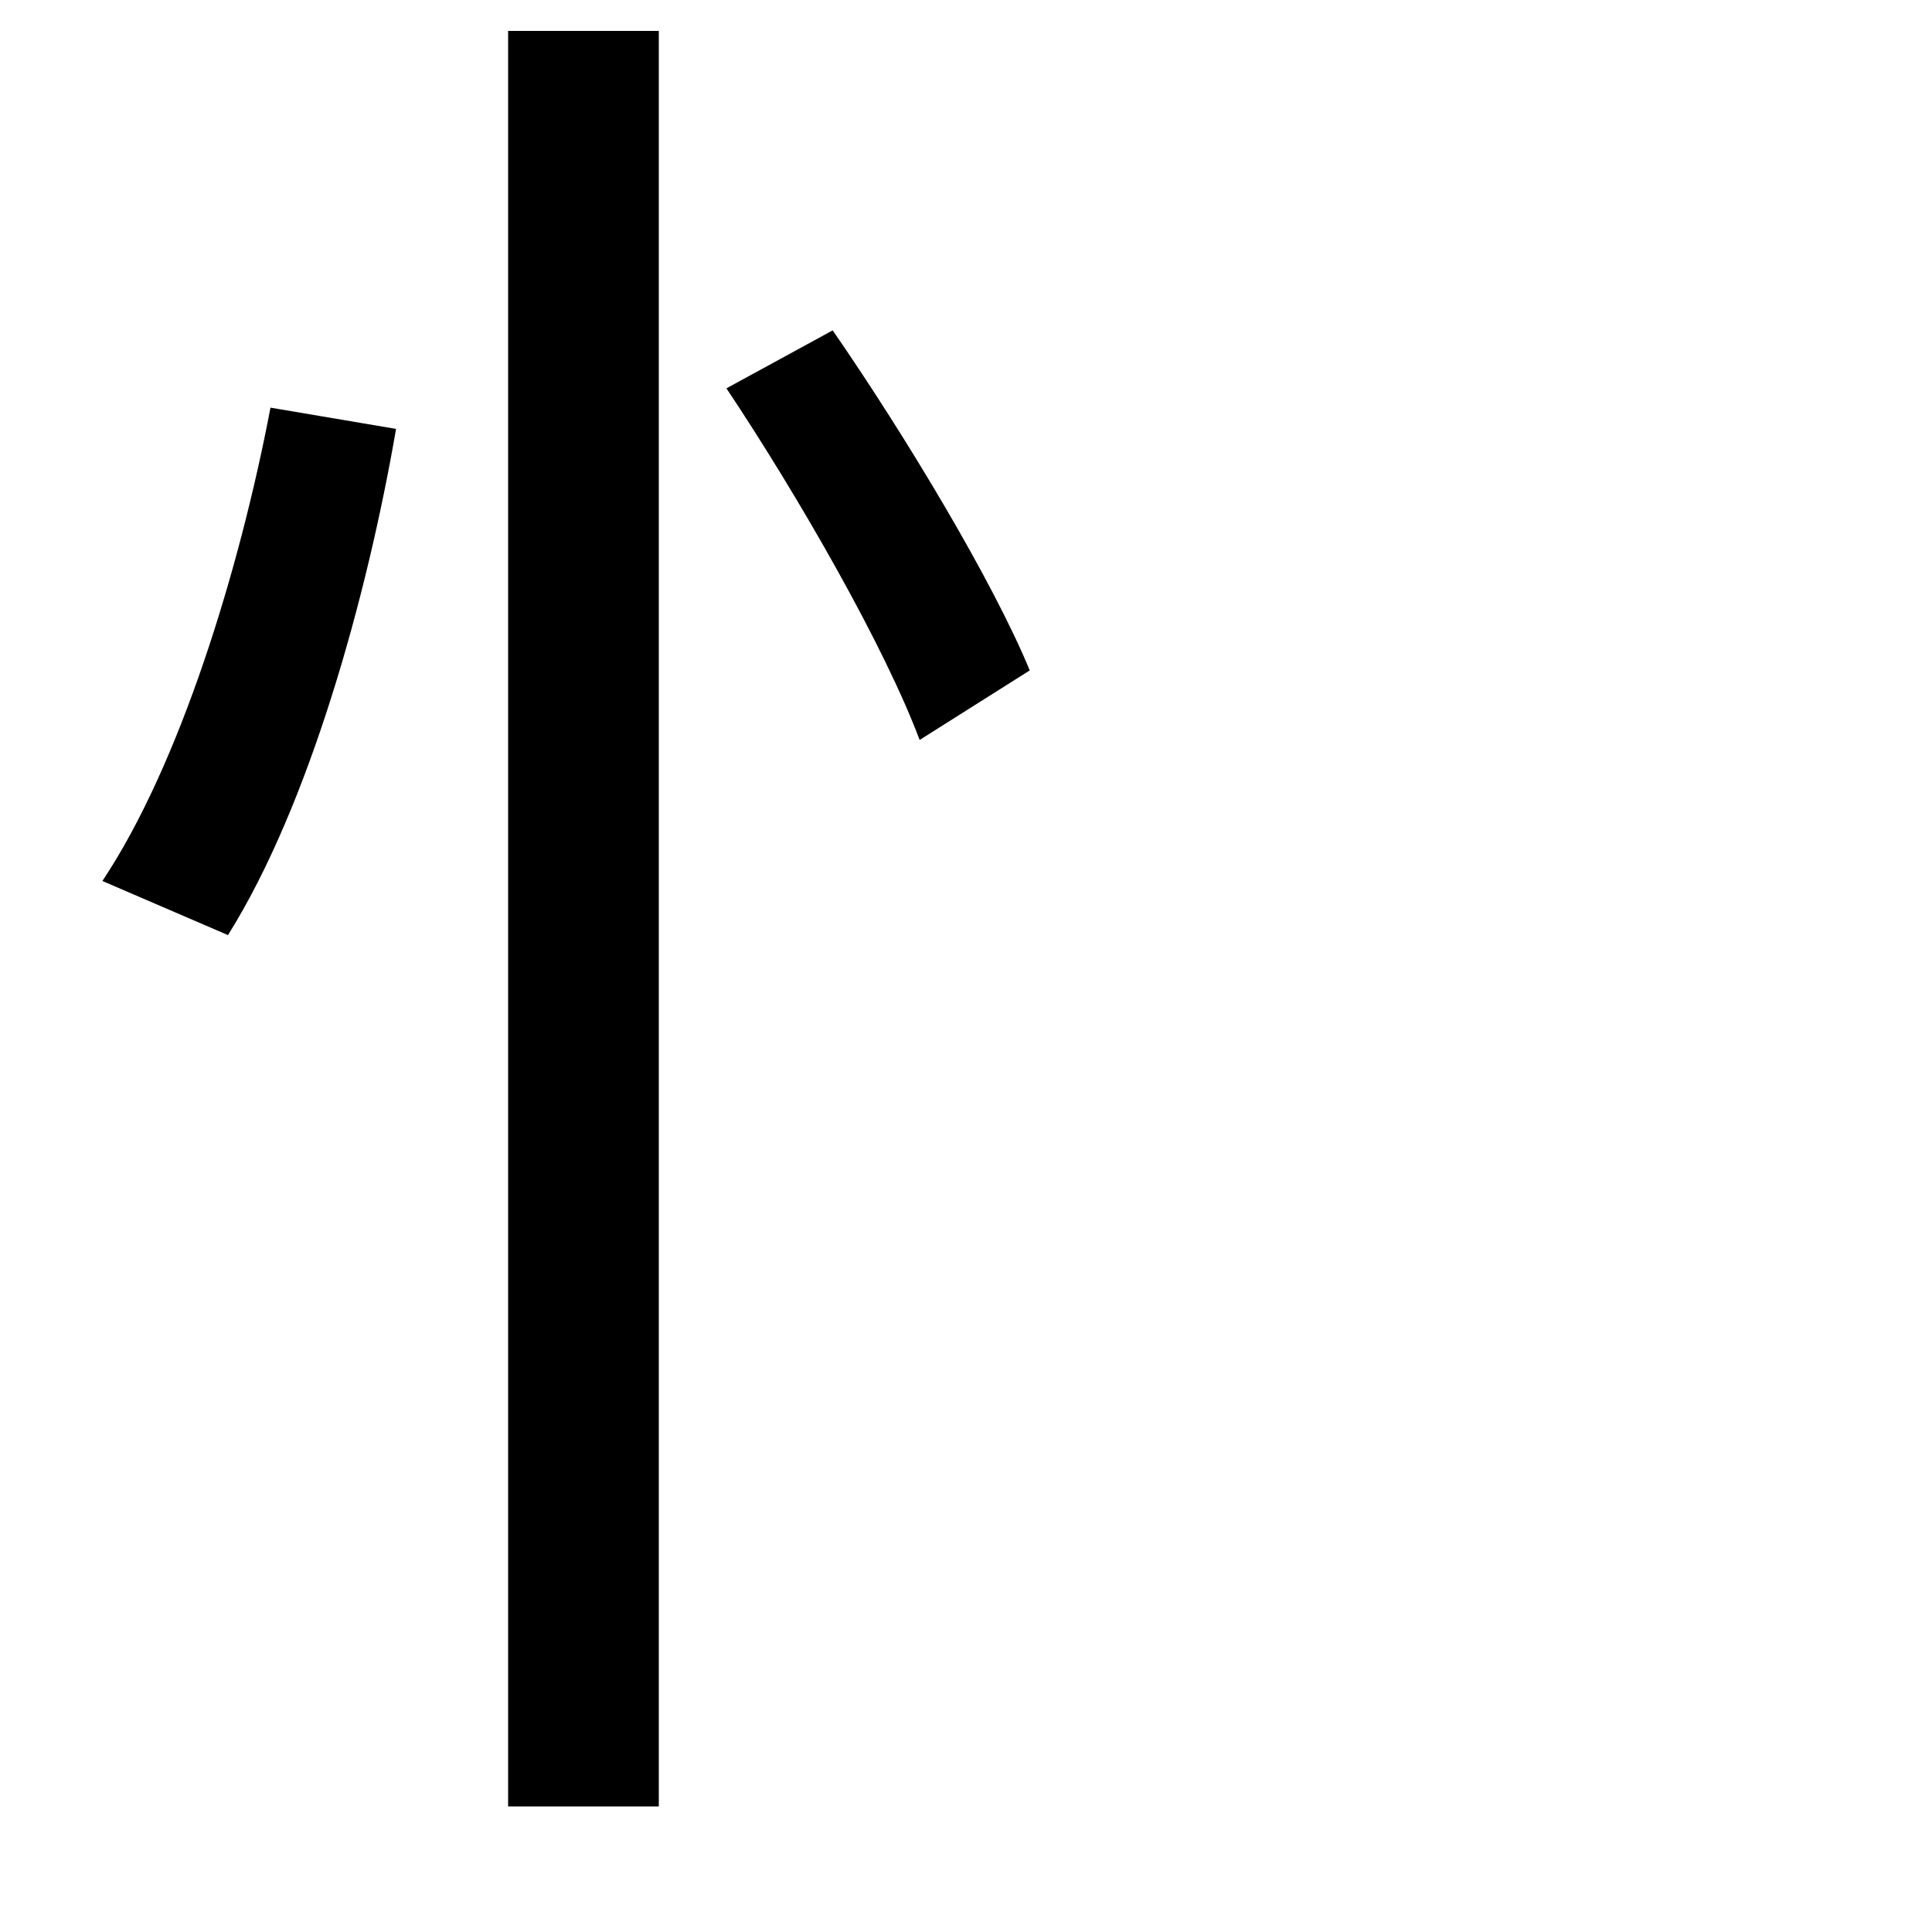 <svg xmlns="http://www.w3.org/2000/svg"
    viewBox="0 0 1000 1000">
  <!--
© 2014-2021 Adobe (http://www.adobe.com/).
Noto is a trademark of Google Inc.
This Font Software is licensed under the SIL Open Font License, Version 1.1. This Font Software is distributed on an "AS IS" BASIS, WITHOUT WARRANTIES OR CONDITIONS OF ANY KIND, either express or implied. See the SIL Open Font License for the specific language, permissions and limitations governing your use of this Font Software.
http://scripts.sil.org/OFL
  -->
<path d="M263 16L263 935 341 935 341 16ZM140 211C124 295 93 396 53 456L118 484C160 417 190 309 205 222ZM376 201C414 258 458 335 476 383L533 347C514 301 469 226 431 171Z"/>
</svg>